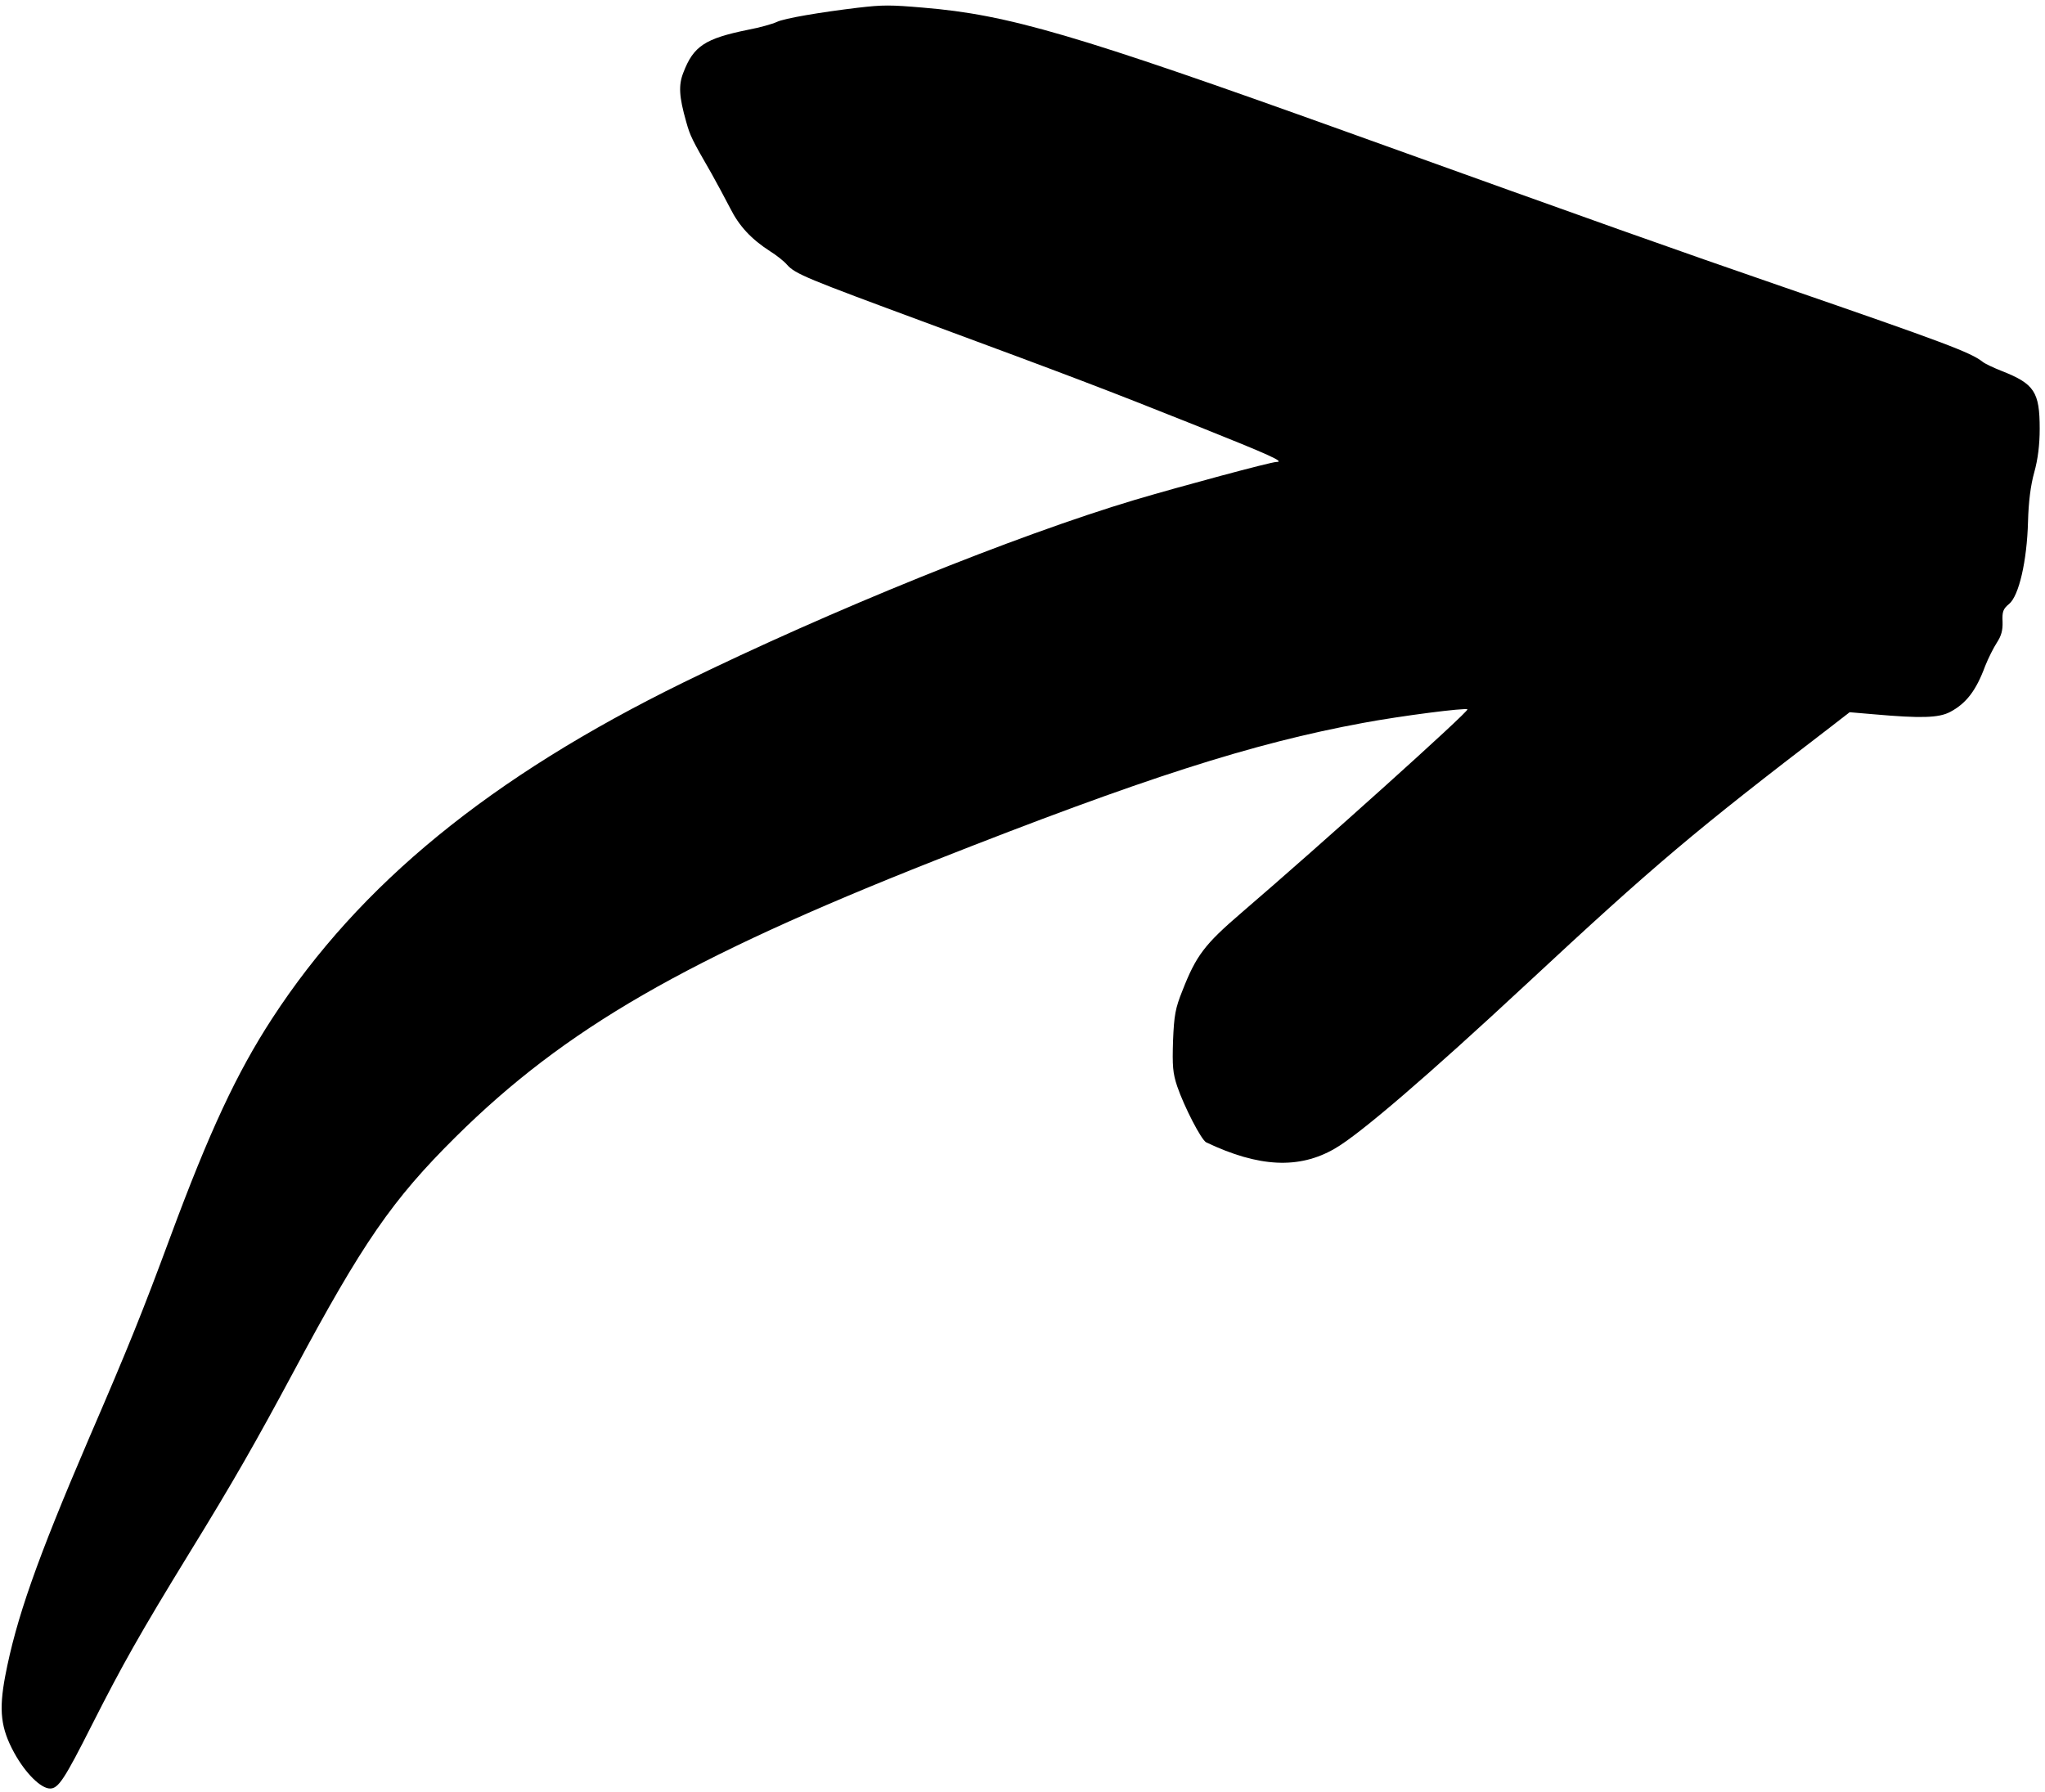 <svg fill="none" height="291" viewBox="0 0 332 291" width="332" xmlns="http://www.w3.org/2000/svg"><path d="m139.353 1.244c-6.28.759-12.013 1.728-13.235 2.318-.717.337-2.824.927-4.637 1.265-7.039 1.433-8.894 2.656-10.538 6.955-.8 2.023-.716 3.878.464 8.009.632 2.276.927 2.866 4.131 8.43.843 1.517 2.192 4.004 2.993 5.564 1.475 2.951 3.456 5.058 6.533 7.039 1.012.632 2.234 1.602 2.698 2.15 1.349 1.518 3.161 2.234 22.761 9.484 23.689 8.767 28.368 10.538 43.795 16.692 12.013 4.805 14.331 5.859 12.898 5.859-.885 0-15.427 3.92-22.972 6.154-19.432 5.817-49.317 17.914-73.343 29.674-31.276 15.343-52.52 32.709-66.725 54.544-5.733 8.809-10.201 18.378-16.523 35.449-4.51 12.181-6.744 17.745-13.278 32.877-8.43 19.643-11.76 29.169-13.53 38.442-1.054 5.606-.717 8.472 1.475 12.477 1.812 3.288 4.299 5.774 5.817 5.774 1.349 0 2.361-1.559 6.786-10.327 4.932-9.736 7.882-14.963 15.764-27.819 7.292-11.845 10.833-18.083 16.987-29.548 11.212-20.949 16.017-27.904 26.302-38.104 17.788-17.62 37.388-28.916 77.811-44.891 33.973-13.404 51.508-19.01 69.549-22.34 6.112-1.138 16.607-2.487 16.902-2.192s-23.984 22.129-36.713 33.046c-5.943 5.101-7.334 6.913-9.568 12.646-1.138 2.824-1.349 3.962-1.518 8.135-.126 4.088-.042 5.226.675 7.376 1.138 3.33 3.92 8.725 4.72 9.105 8.515 4.046 15.048 4.383 20.865 1.011 4.047-2.318 15.259-11.971 30.981-26.597 21.16-19.684 27.272-24.827 49.612-41.94l2.993-2.318 3.962.337c7.629.674 10.495.59 12.35-.38 2.613-1.391 4.215-3.456 5.69-7.46.506-1.265 1.349-2.951 1.897-3.794.717-1.096.97-1.981.927-3.372-.084-1.644.085-2.107 1.054-2.908 1.602-1.307 2.909-6.997 3.077-13.362.085-3.204.422-5.901 1.012-8.009.59-2.108.885-4.468.885-7.081 0-5.985-.885-7.292-6.112-9.357-1.391-.548-2.824-1.222-3.161-1.517-1.939-1.518-6.07-3.077-32.456-12.182-18.083-6.238-28.747-10.032-70.814-25.164-44.09-15.849-54.965-19.01-68.664-20.148-5.395-.464-6.575-.464-10.58 0z" fill="#000"/></svg>